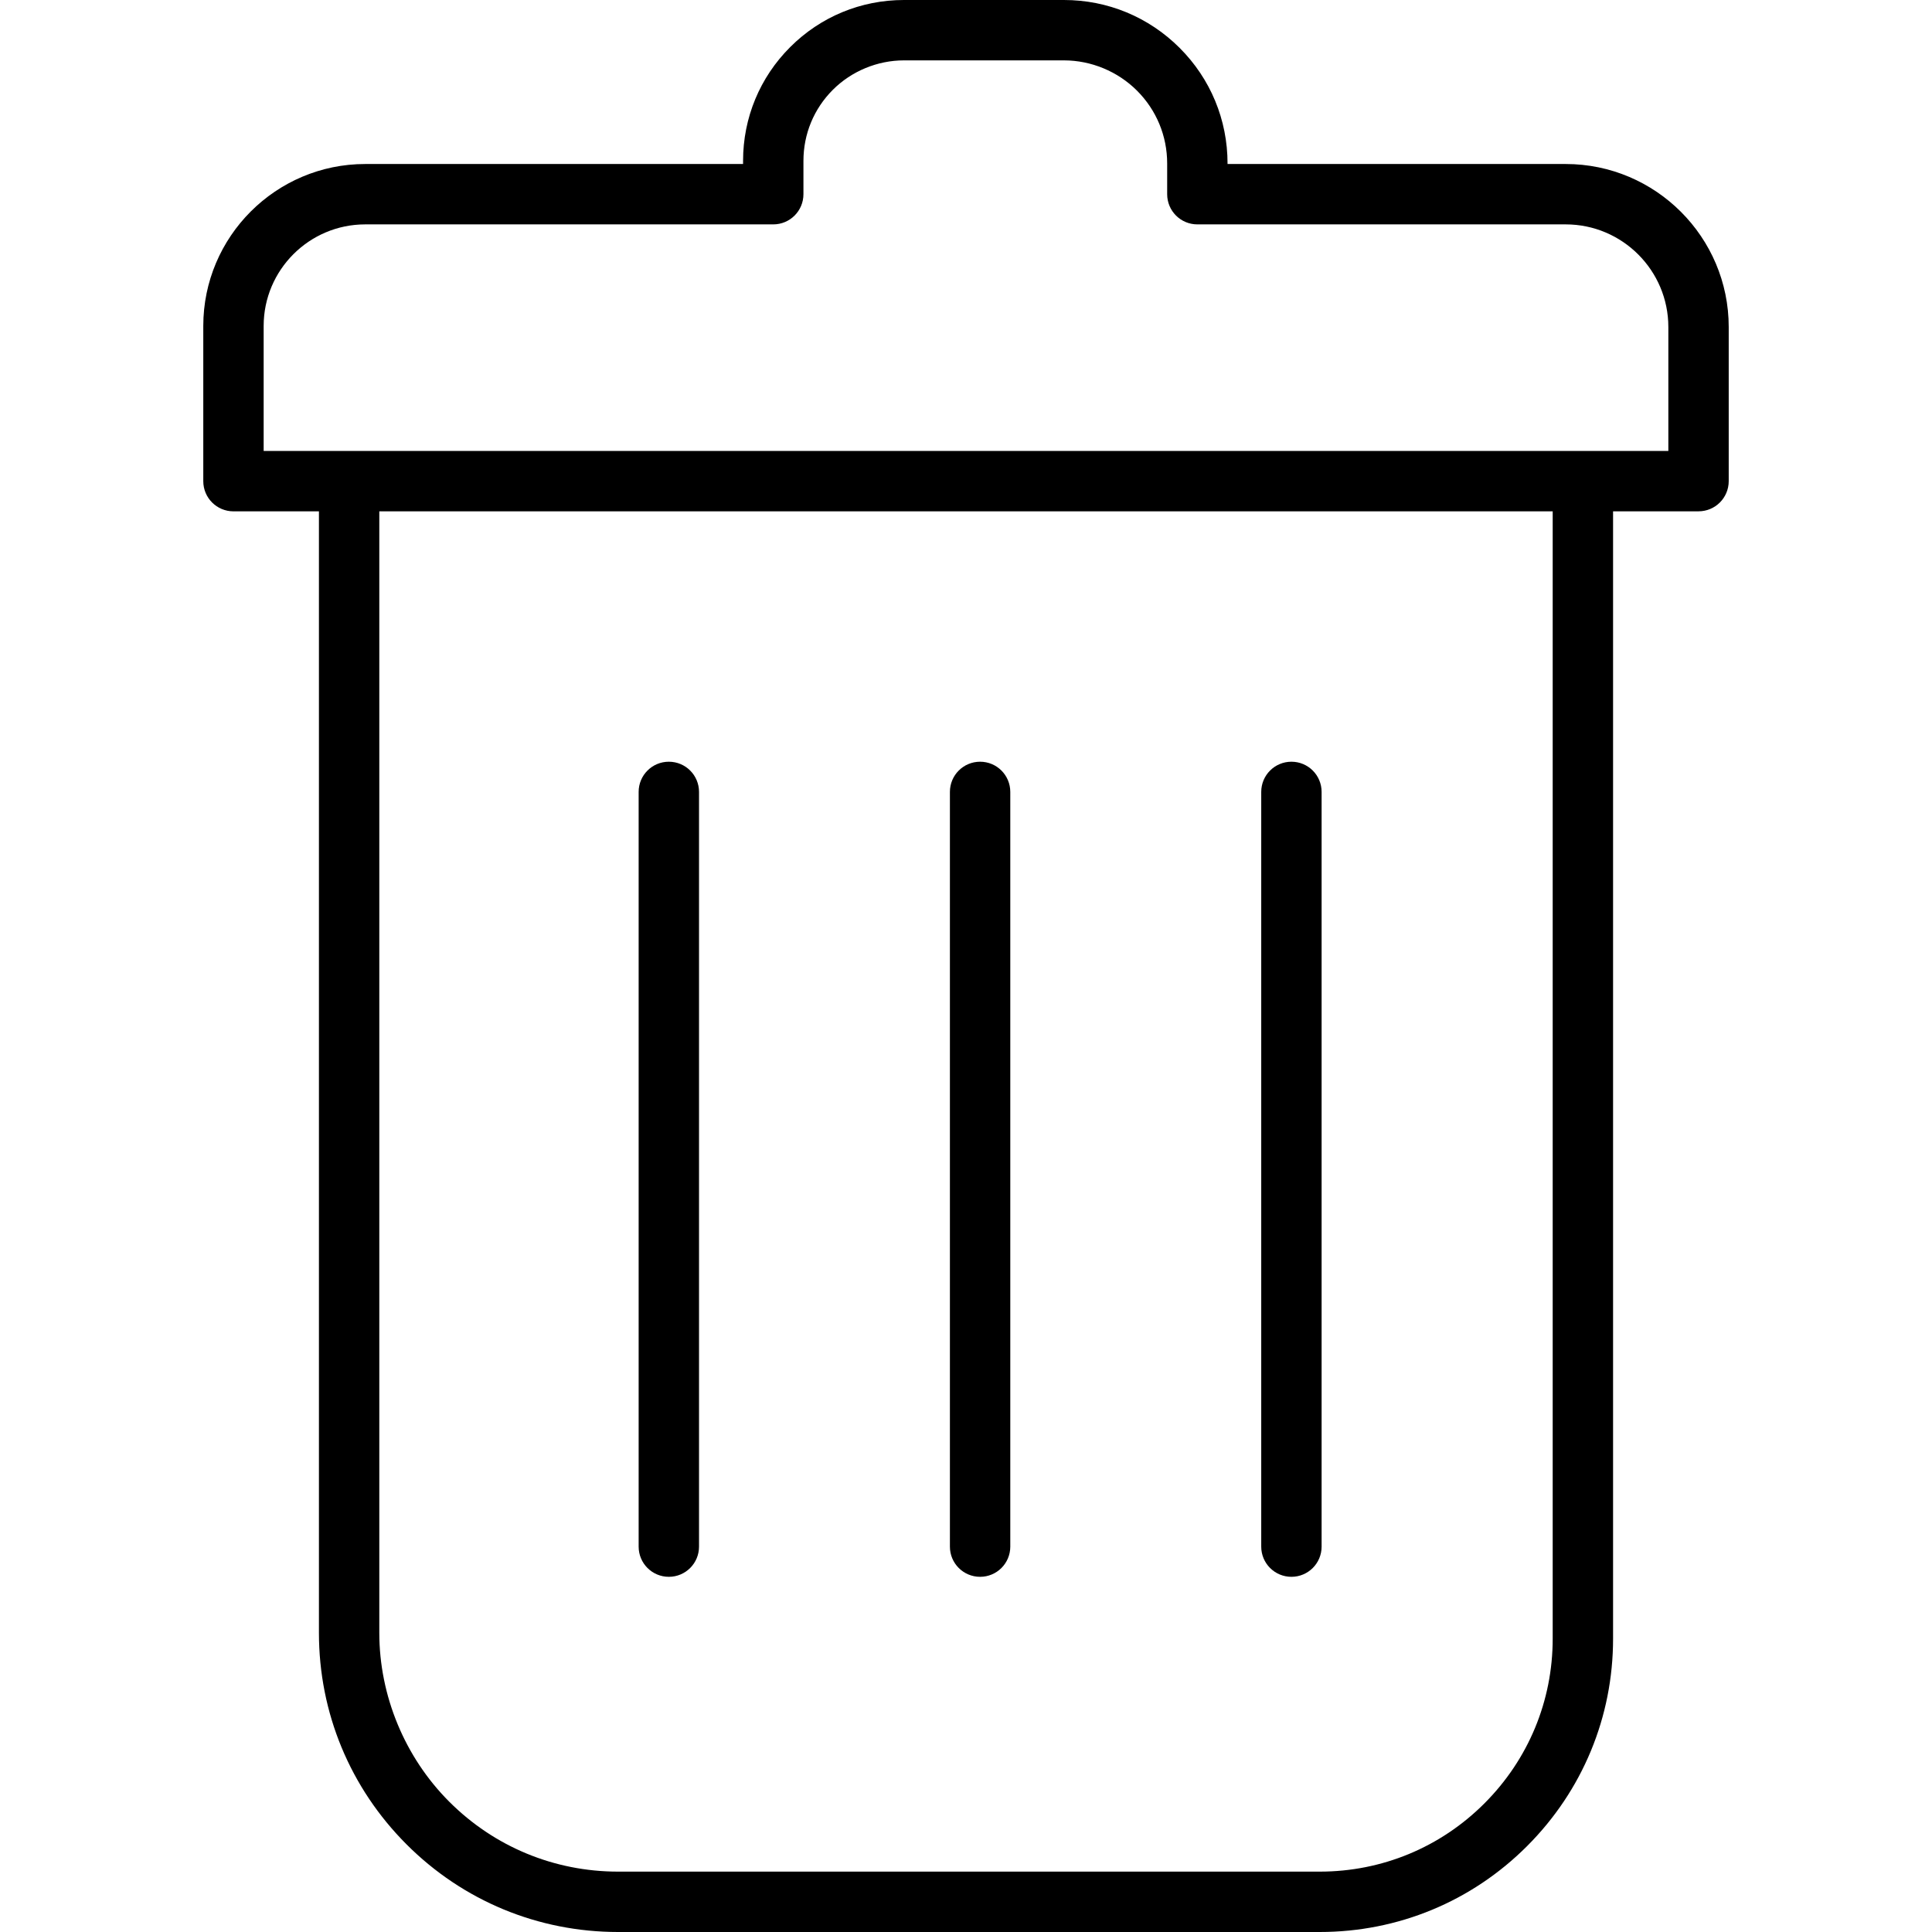 <svg xmlns="http://www.w3.org/2000/svg" xmlns:xlink="http://www.w3.org/1999/xlink" id="Layer_1" x="0px" y="0px" viewBox="0 0 64 64" xml:space="preserve">
<g id="Urn">
	<path d="M51.866,5.433H40.664V5.416c0-1.446-0.563-2.806-1.587-3.829   C38.053,0.564,36.693,0,35.246,0H29.944c-1.424,0-2.763,0.554-3.768,1.56   C25.169,2.566,24.615,3.904,24.615,5.329V5.433H12.099   c-2.958,0-5.365,2.406-5.365,5.364v5.142c0,0.553,0.447,1,1,1h2.831v37.152   c0,2.646,1.031,5.134,2.903,7.007C15.339,62.97,17.829,64,20.476,64h23.24   c2.597,0,5.038-1.011,6.872-2.847c1.836-1.837,2.847-4.276,2.847-6.87V16.938   h2.831c0.553,0,1-0.447,1-1v-5.106C57.266,7.856,54.843,5.433,51.866,5.433z    M51.435,54.283c0,2.06-0.803,3.997-2.261,5.456C47.717,61.197,45.779,62,43.716,62   h-23.24c-2.113,0-4.1-0.822-5.594-2.316c-1.473-1.474-2.317-3.512-2.317-5.593   V16.938h38.87V54.283z M55.266,14.939h-2.831H11.565H8.734v-4.142   c0-1.856,1.51-3.364,3.365-3.364h13.516c0.553,0,1-0.447,1-1V5.329   c0-0.891,0.346-1.726,0.975-2.355C28.208,2.356,29.067,2,29.944,2h5.302   c0.899,0,1.78,0.365,2.417,1.001c0.646,0.646,1.001,1.503,1.001,2.415V6.433   c0,0.553,0.447,1,1,1h12.202c1.875,0,3.4,1.525,3.4,3.4V14.939z"></path>
	<path d="M22.156,52.234c0.553,0,1-0.447,1-1V26.233c0-0.553-0.447-1-1-1c-0.553,0-1,0.447-1,1   v25.001C21.156,51.787,21.603,52.234,22.156,52.234z"></path>
	<path d="M32.467,52.234c0.553,0,1-0.447,1-1V26.233c0-0.553-0.447-1-1-1c-0.553,0-1,0.447-1,1   v25.001C31.467,51.787,31.914,52.234,32.467,52.234z"></path>
	<path d="M42.78,52.234c0.553,0,1-0.447,1-1V26.233c0-0.553-0.447-1-1-1c-0.553,0-1,0.447-1,1v25.001   C41.78,51.787,42.227,52.234,42.78,52.234z"></path>
</g>
<g>
</g>
<g>
</g>
<g>
</g>
<g>
</g>
<g>
</g>
<g>
</g>
<g>
</g>
<g>
</g>
<g>
</g>
<g>
</g>
<g>
</g>
<g>
</g>
<g>
</g>
<g>
</g>
<g>
</g>
</svg>